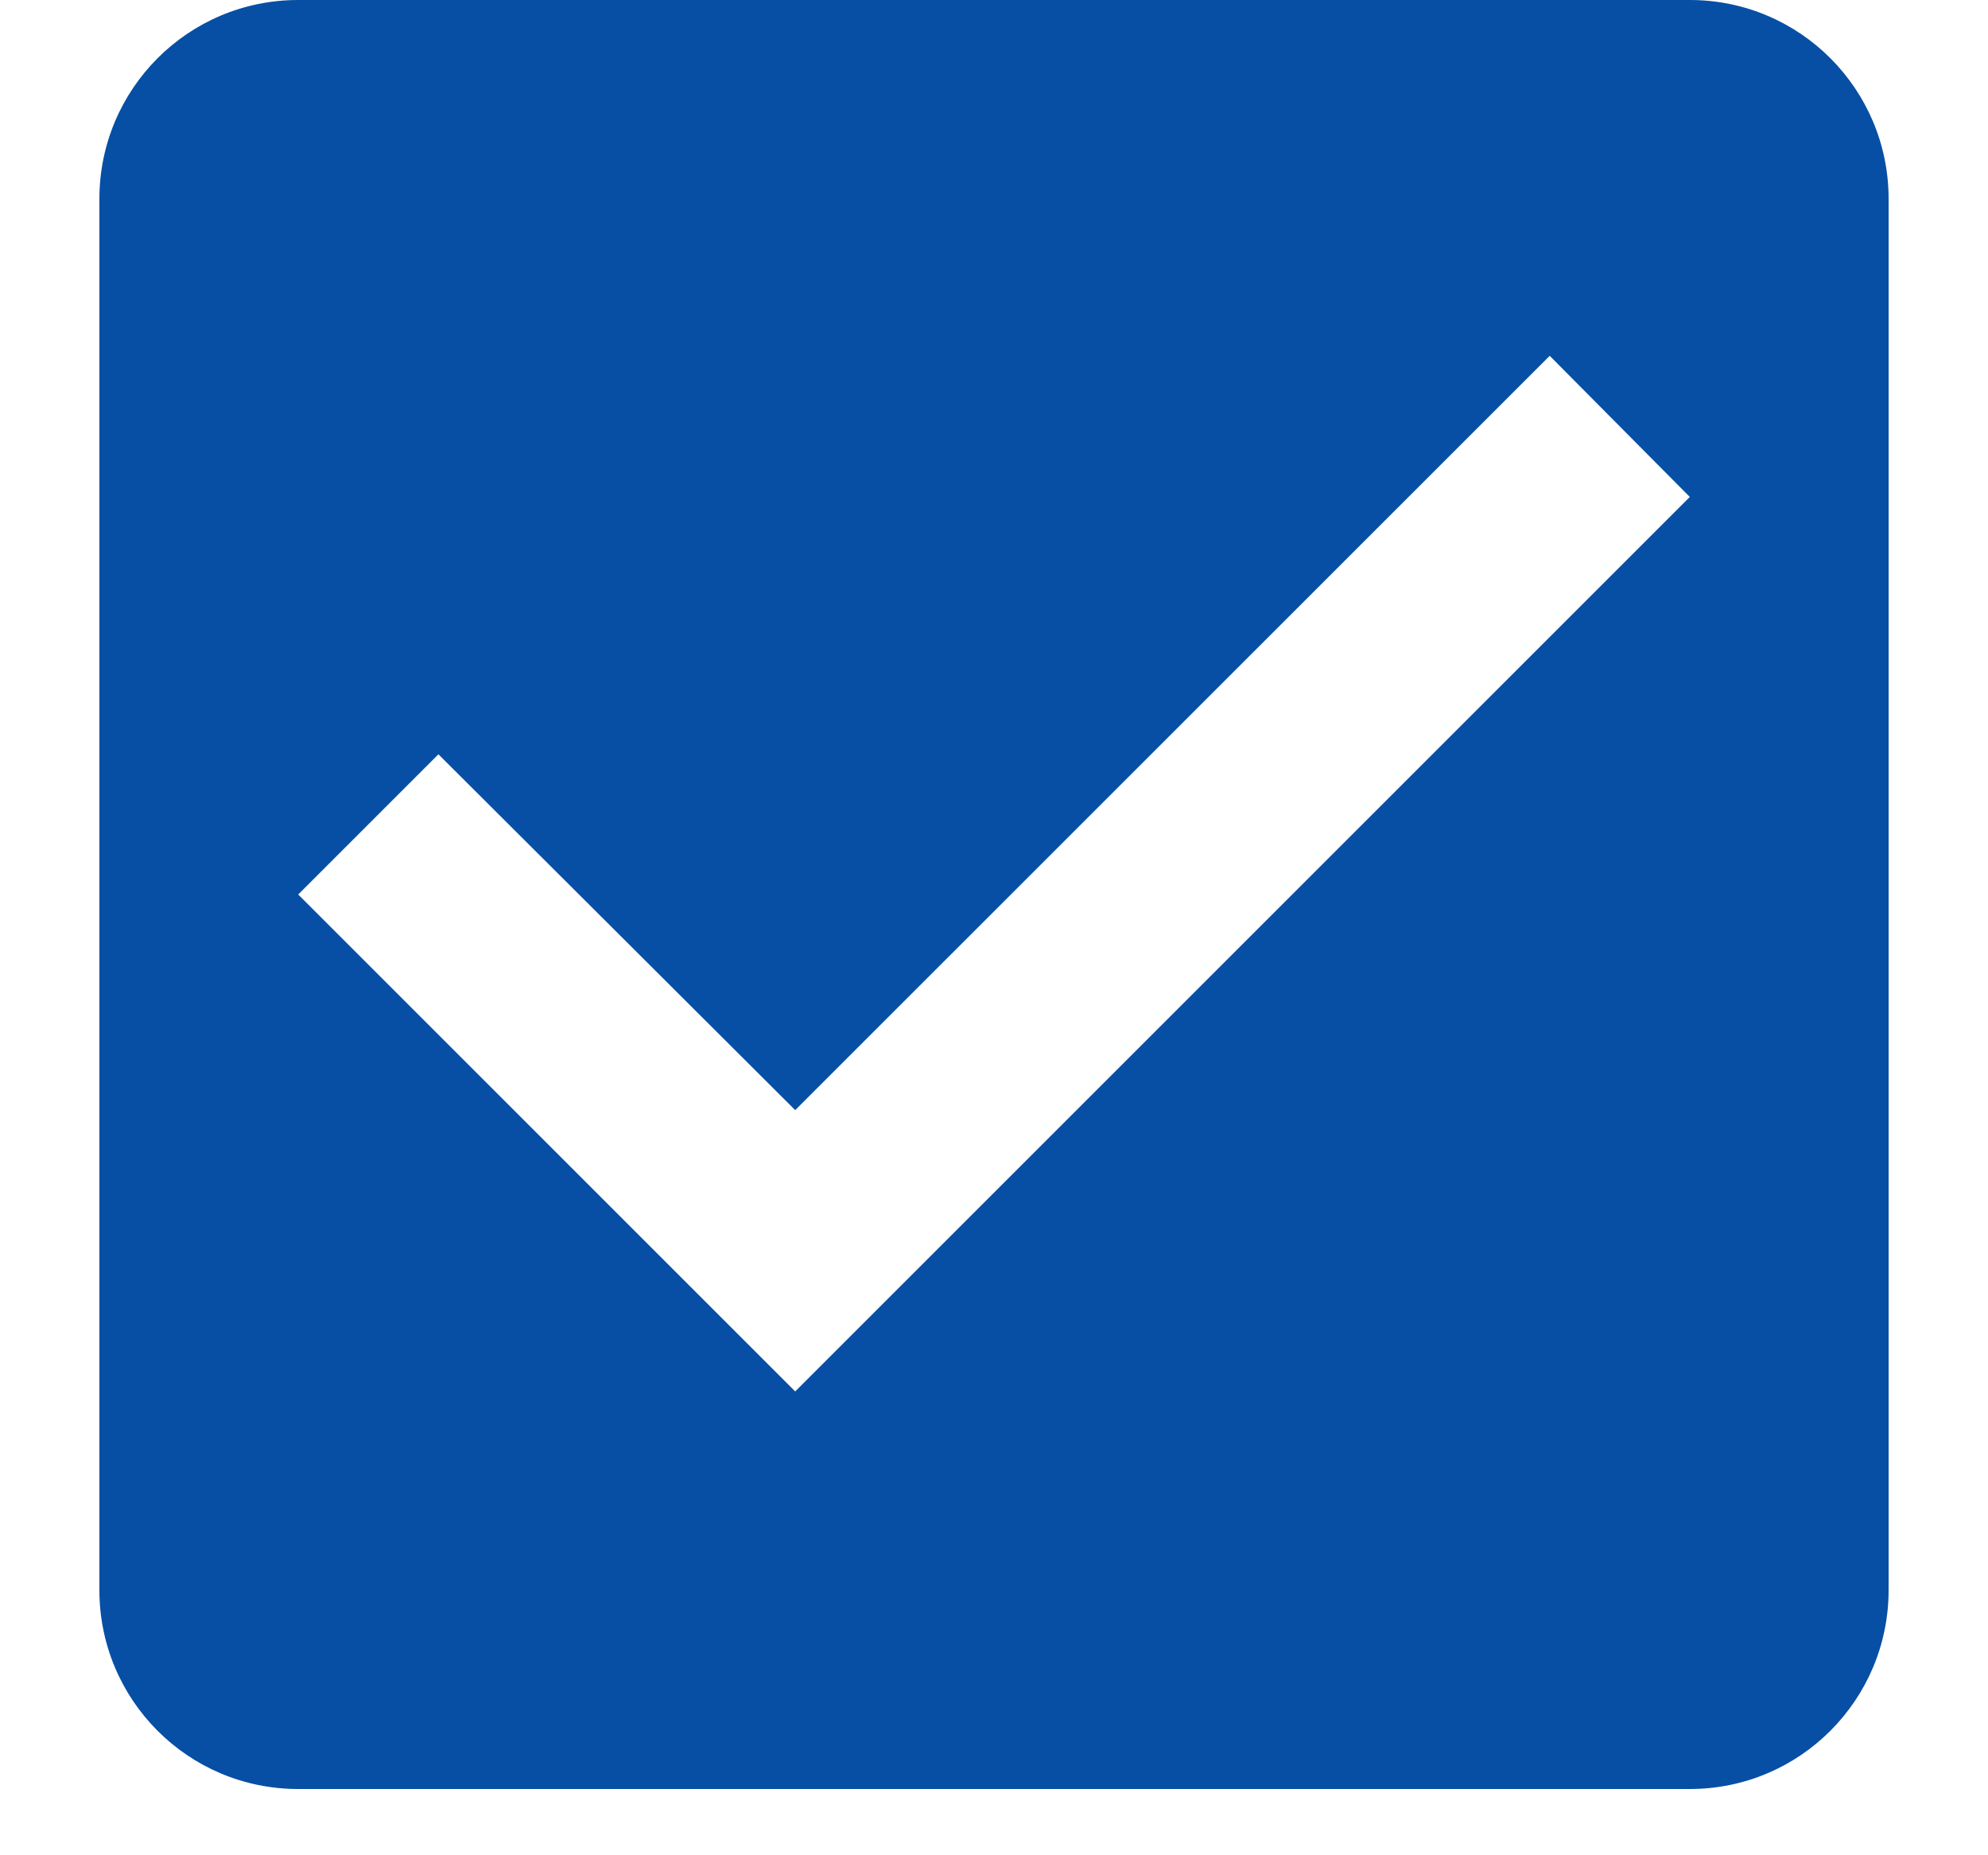 <svg width="15" height="14" viewBox="0 0 15 14" fill="none" xmlns="http://www.w3.org/2000/svg">
<path d="M12.75 0H2.25C1.417 0 0.75 0.675 0.75 1.5V12C0.75 12.825 1.417 13.5 2.25 13.5H12.75C13.582 13.5 14.25 12.825 14.25 12V1.5C14.25 0.675 13.582 0 12.75 0ZM6 10.5L2.25 6.75L3.308 5.692L6 8.377L11.693 2.685L12.75 3.75L6 10.5Z" fill="#064FA4"/>
</svg>
